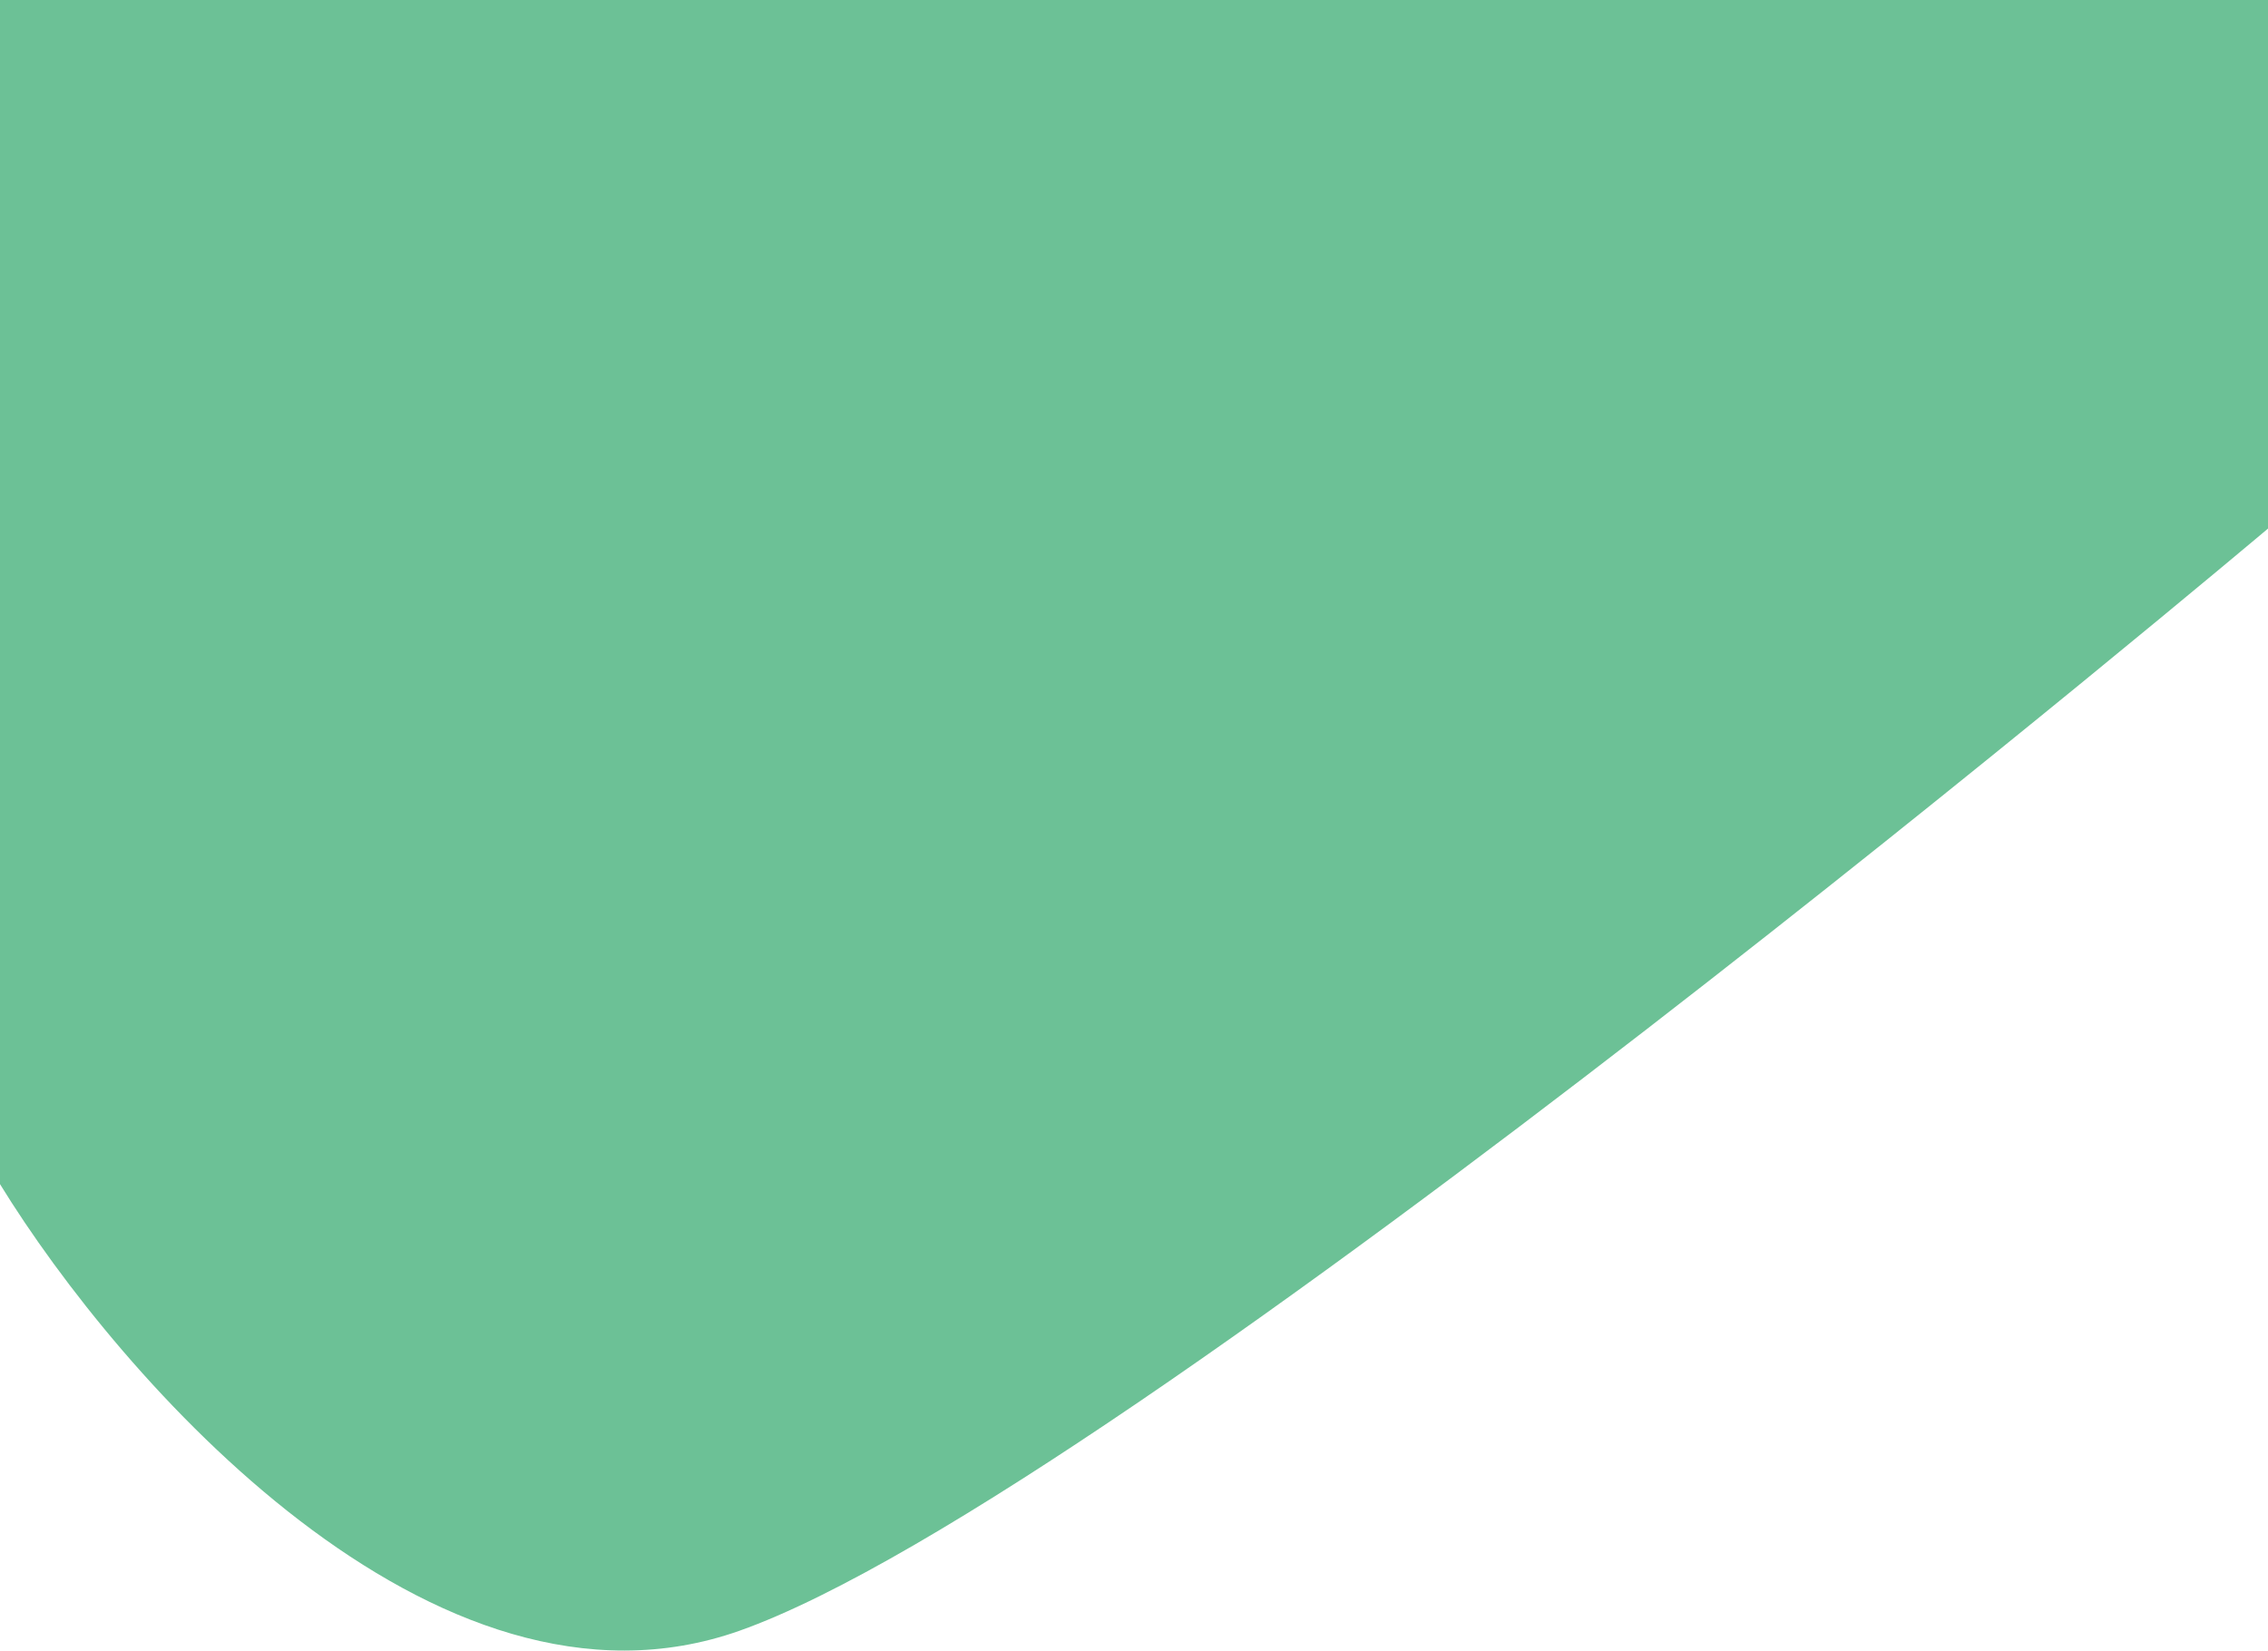 <svg width="1536" height="1118" viewBox="0 0 1536 1118" fill="none" xmlns="http://www.w3.org/2000/svg">
<path d="M500.8 1104.5C293.867 1177.7 80.711 933.333 0 802V0H1536V358C1536 358 759.467 1013 500.8 1104.5Z" fill="#6CC196"/>
</svg>
